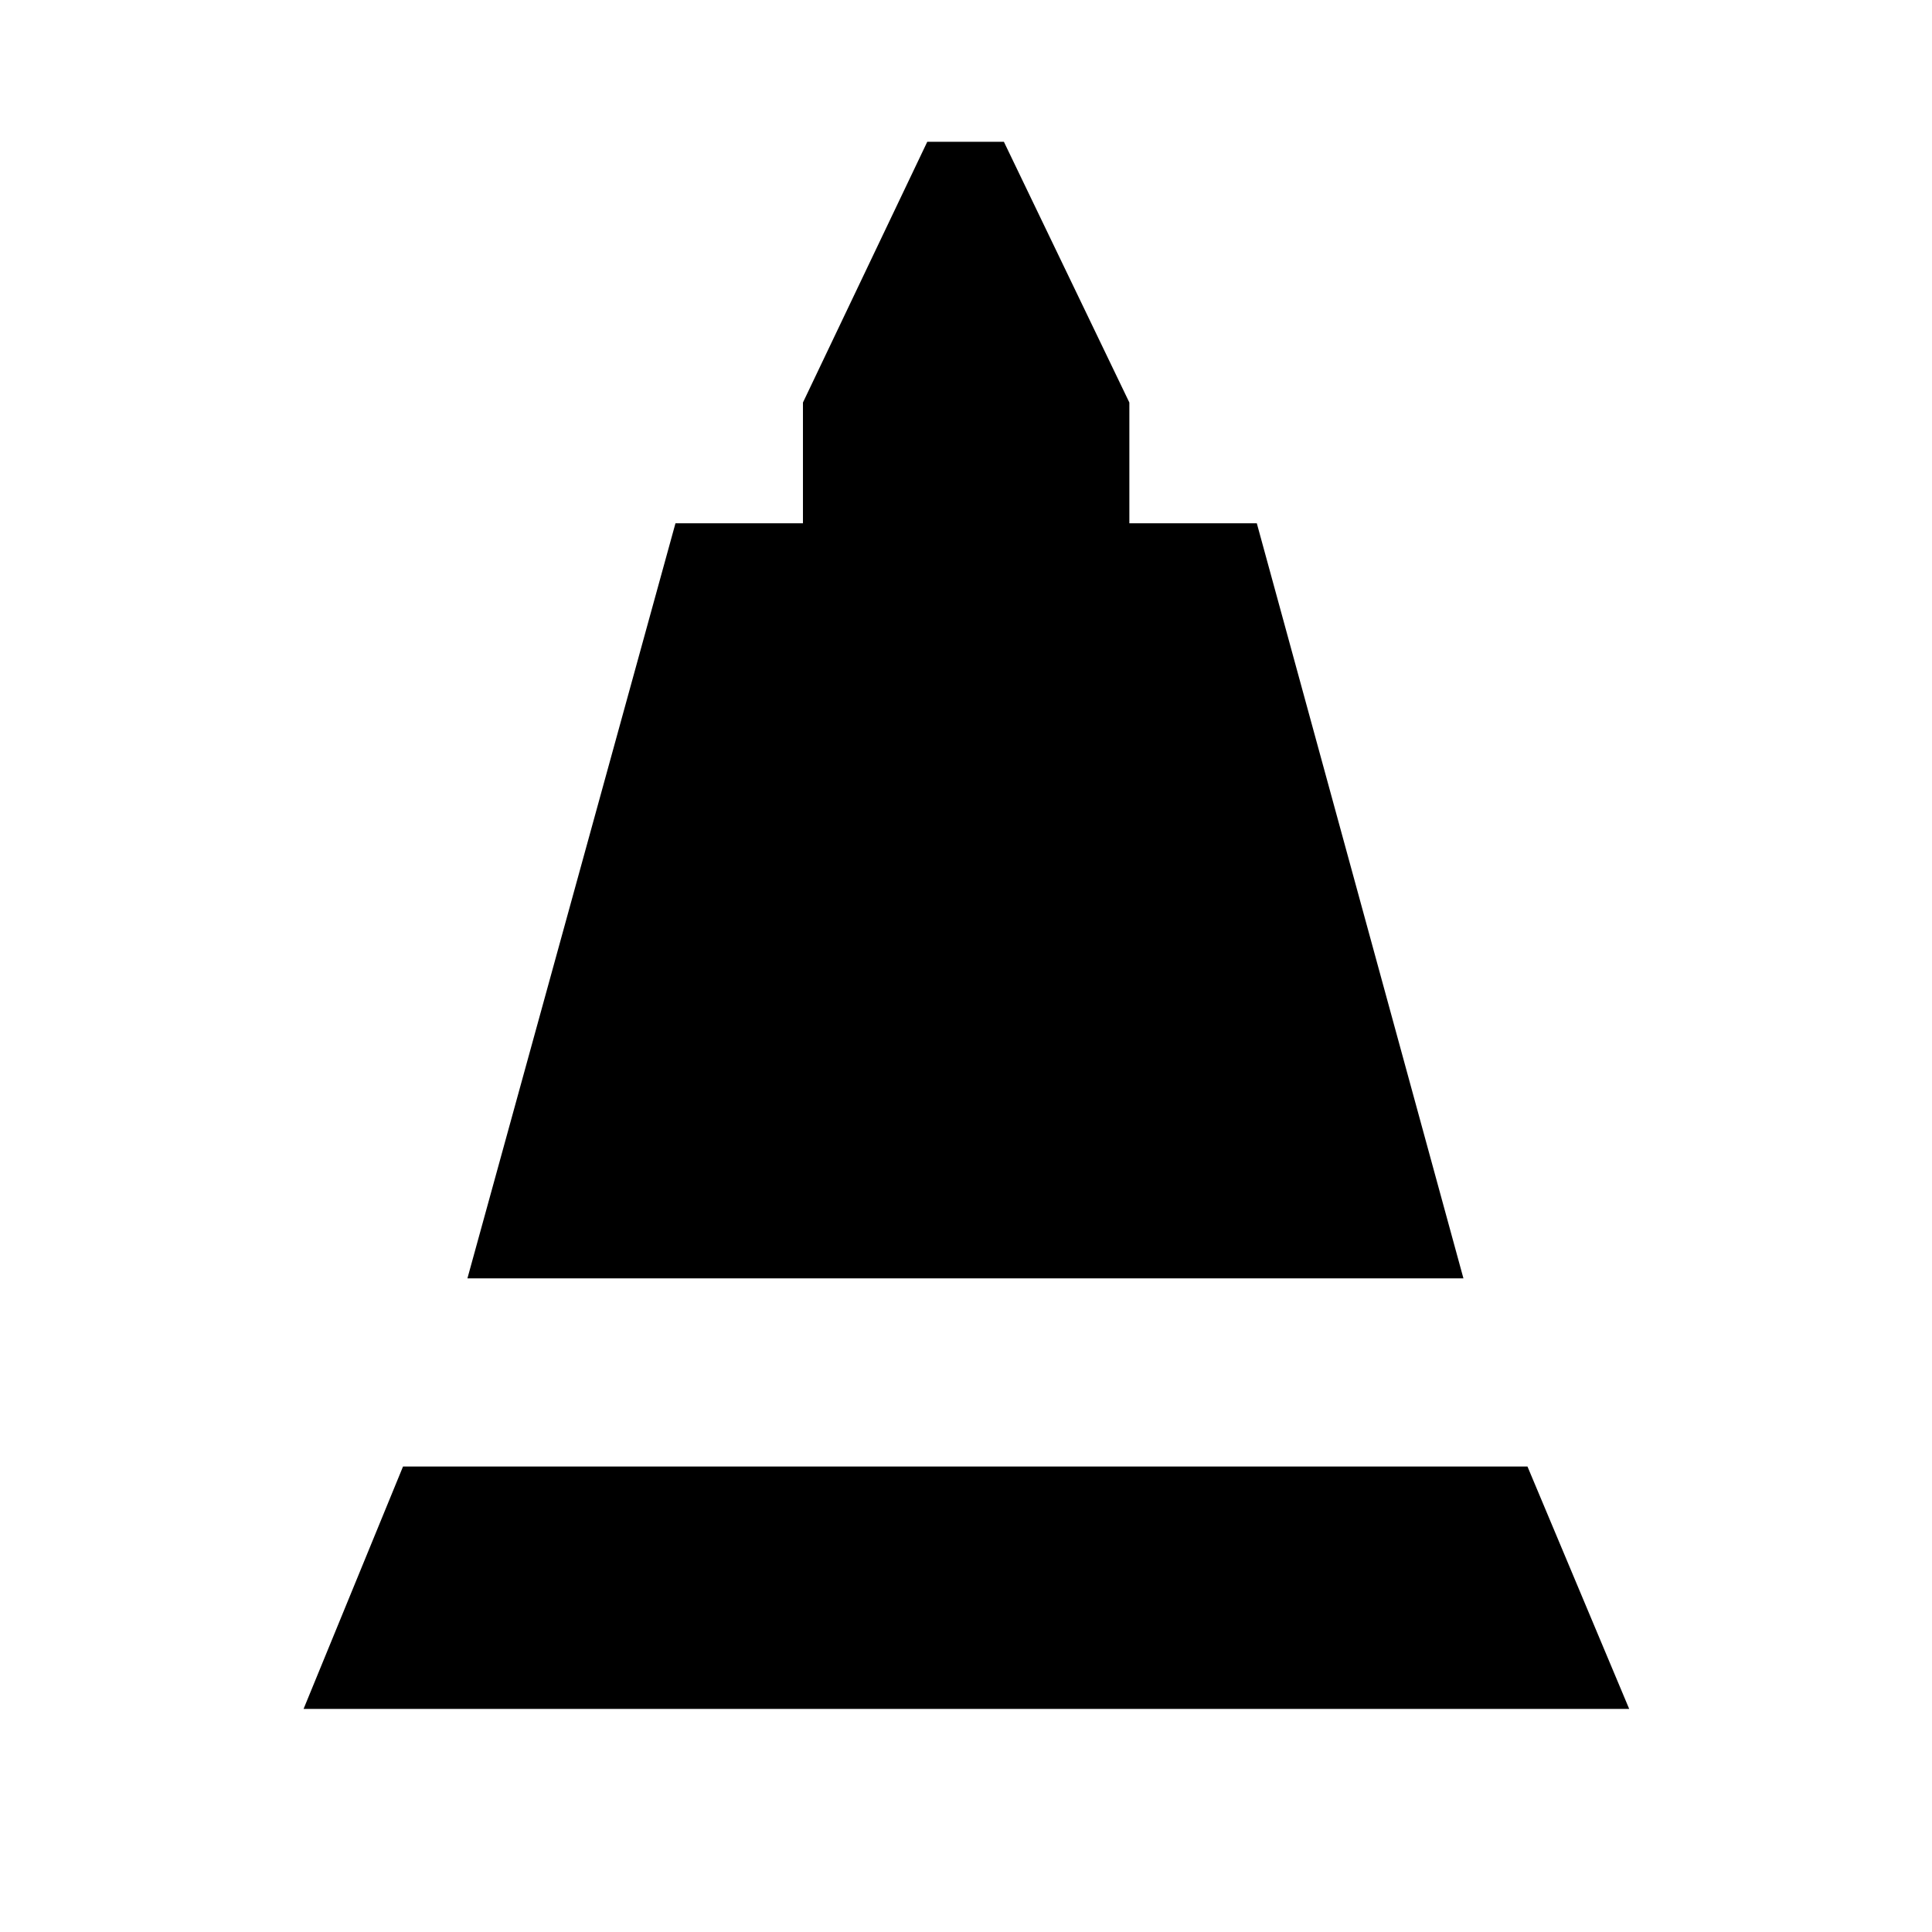 <svg xmlns="http://www.w3.org/2000/svg" height="40" viewBox="0 -960 960 960" width="40"><path d="m232.26-324.8 103.38-375.19h63.34v-60l61.77-129.55h38.08l62.34 129.55v60h63.33L727.17-324.8H232.26Zm-81.42 213.96 49.42-120.46h558.73l50.55 120.46h-658.7Z"/></svg>